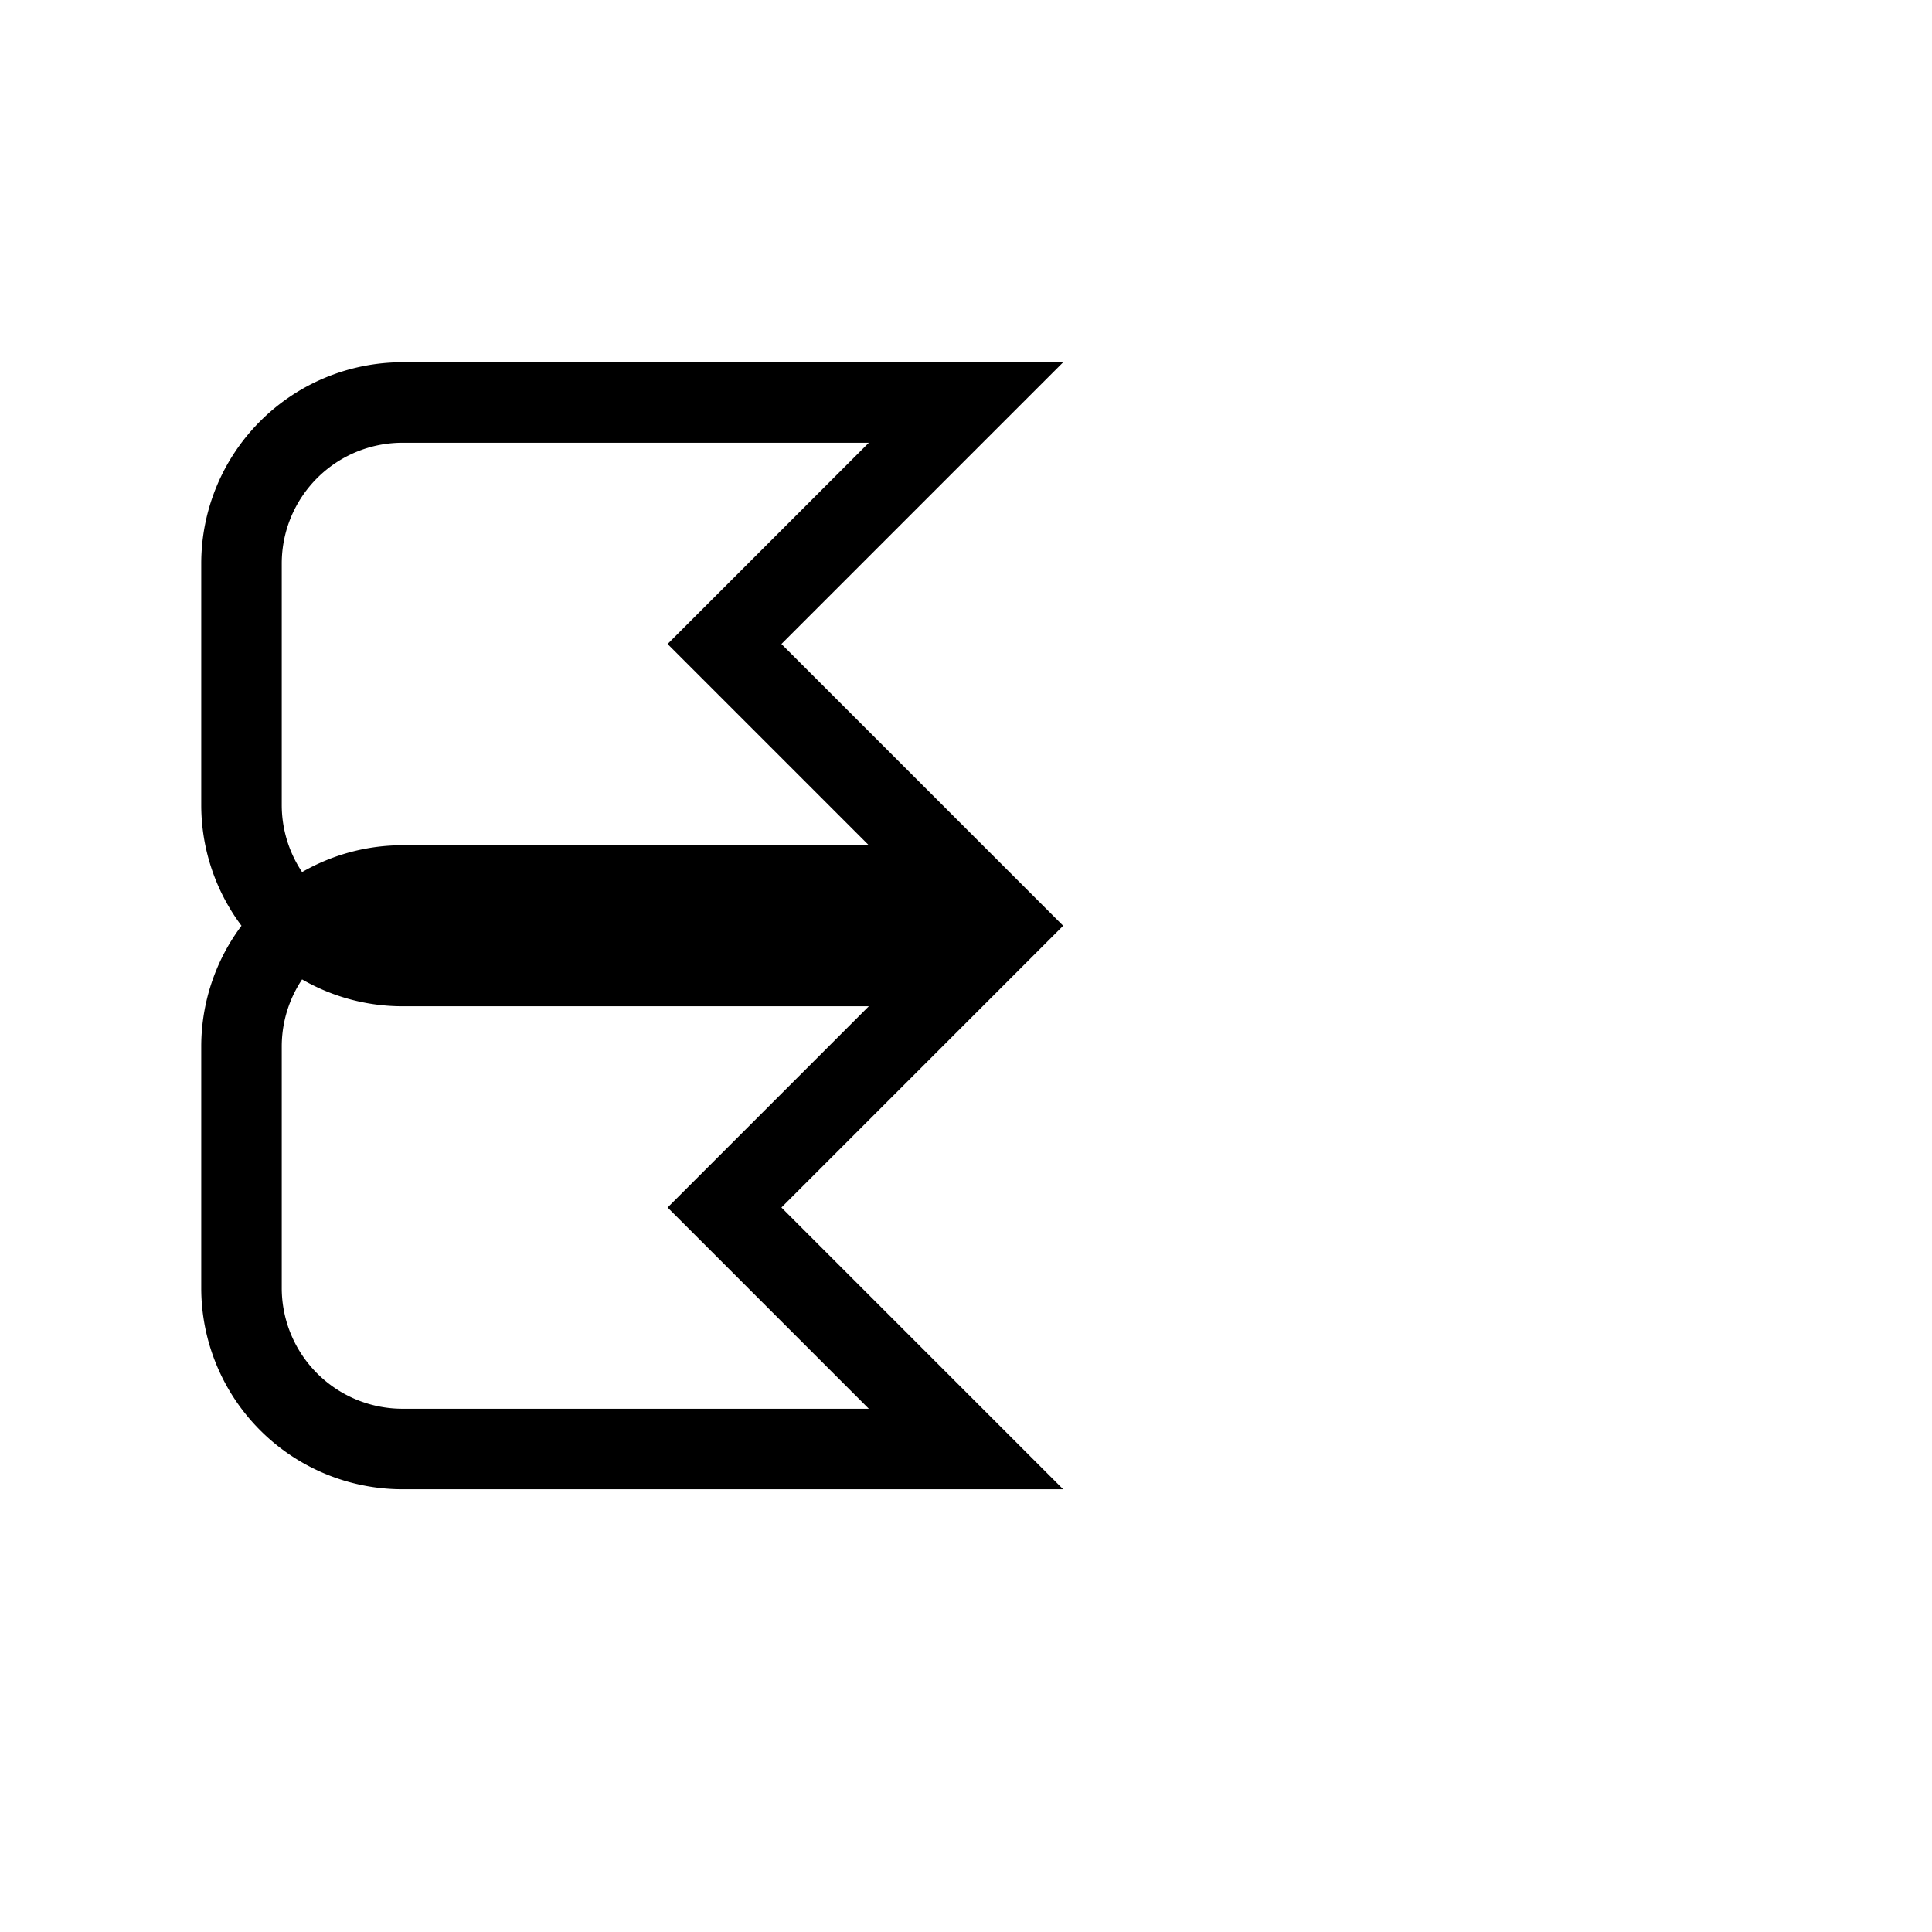 <svg xmlns="http://www.w3.org/2000/svg" width="24" height="24" viewBox="0 0 24 24" fill="none" stroke="currentColor" strokeWidth="2" strokeLinecap="round" strokeLinejoin="round"><path d="M12 5H5a2 2 0 0 0-2 2v3a2 2 0 0 0 2 2h7l-3 3 3 3H5a2 2 0 0 1-2-2v-3a2 2 0 0 1 2-2h7l-3-3 3-3z"/></svg> 